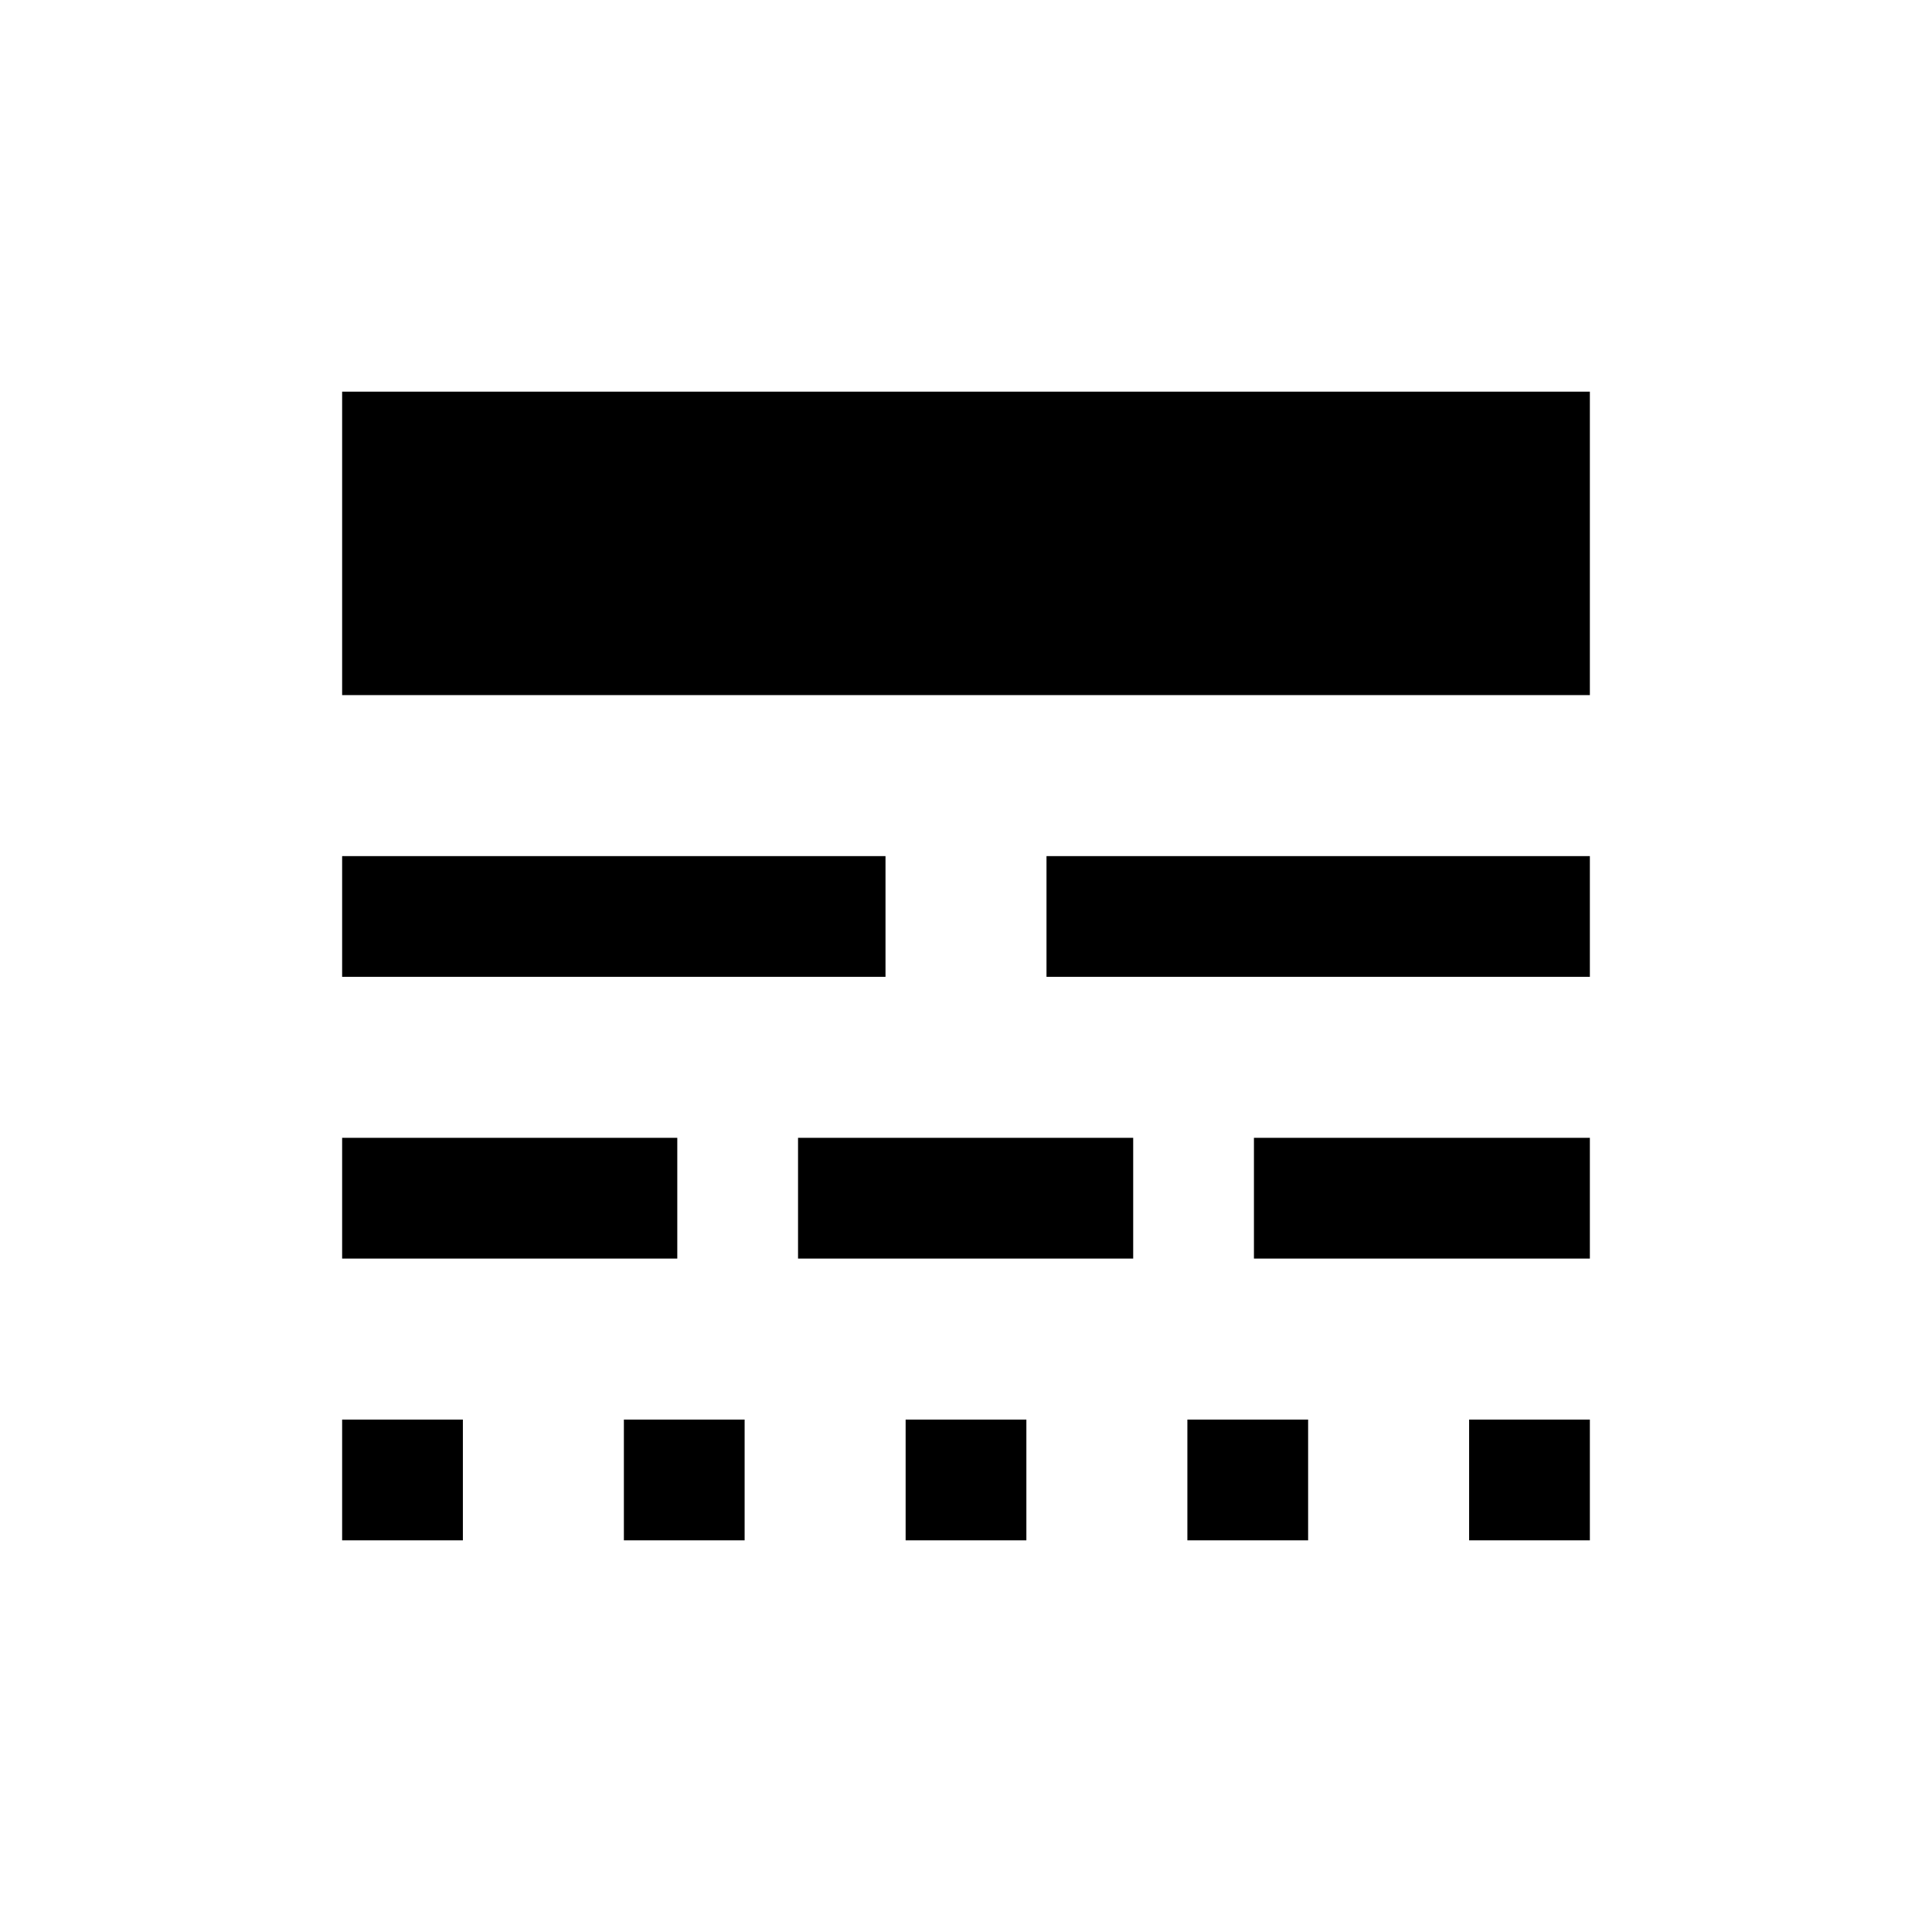 <svg xmlns="http://www.w3.org/2000/svg" height="24" viewBox="0 -960 960 960" width="24"><path d="M170.004-194.618v-59.998h59.998v59.998h-59.998Zm0-139.998v-59.999H336.54v59.999H170.004Zm0-139.999v-59.999H440v59.999H170.004Zm0-139.999v-150.768h619.992v150.768H170.004Zm139.998 419.996v-59.998h59.999v59.998h-59.999Zm86.538-139.998v-59.999h166.536v59.999H396.54Zm53.461 139.998v-59.998h59.998v59.998h-59.998ZM520-474.615v-59.999h269.996v59.999H520Zm69.999 279.997v-59.998h59.999v59.998h-59.999Zm33.077-139.998v-59.999h166.92v59.999h-166.92Zm106.922 139.998v-59.998h59.998v59.998h-59.998Z"/></svg>